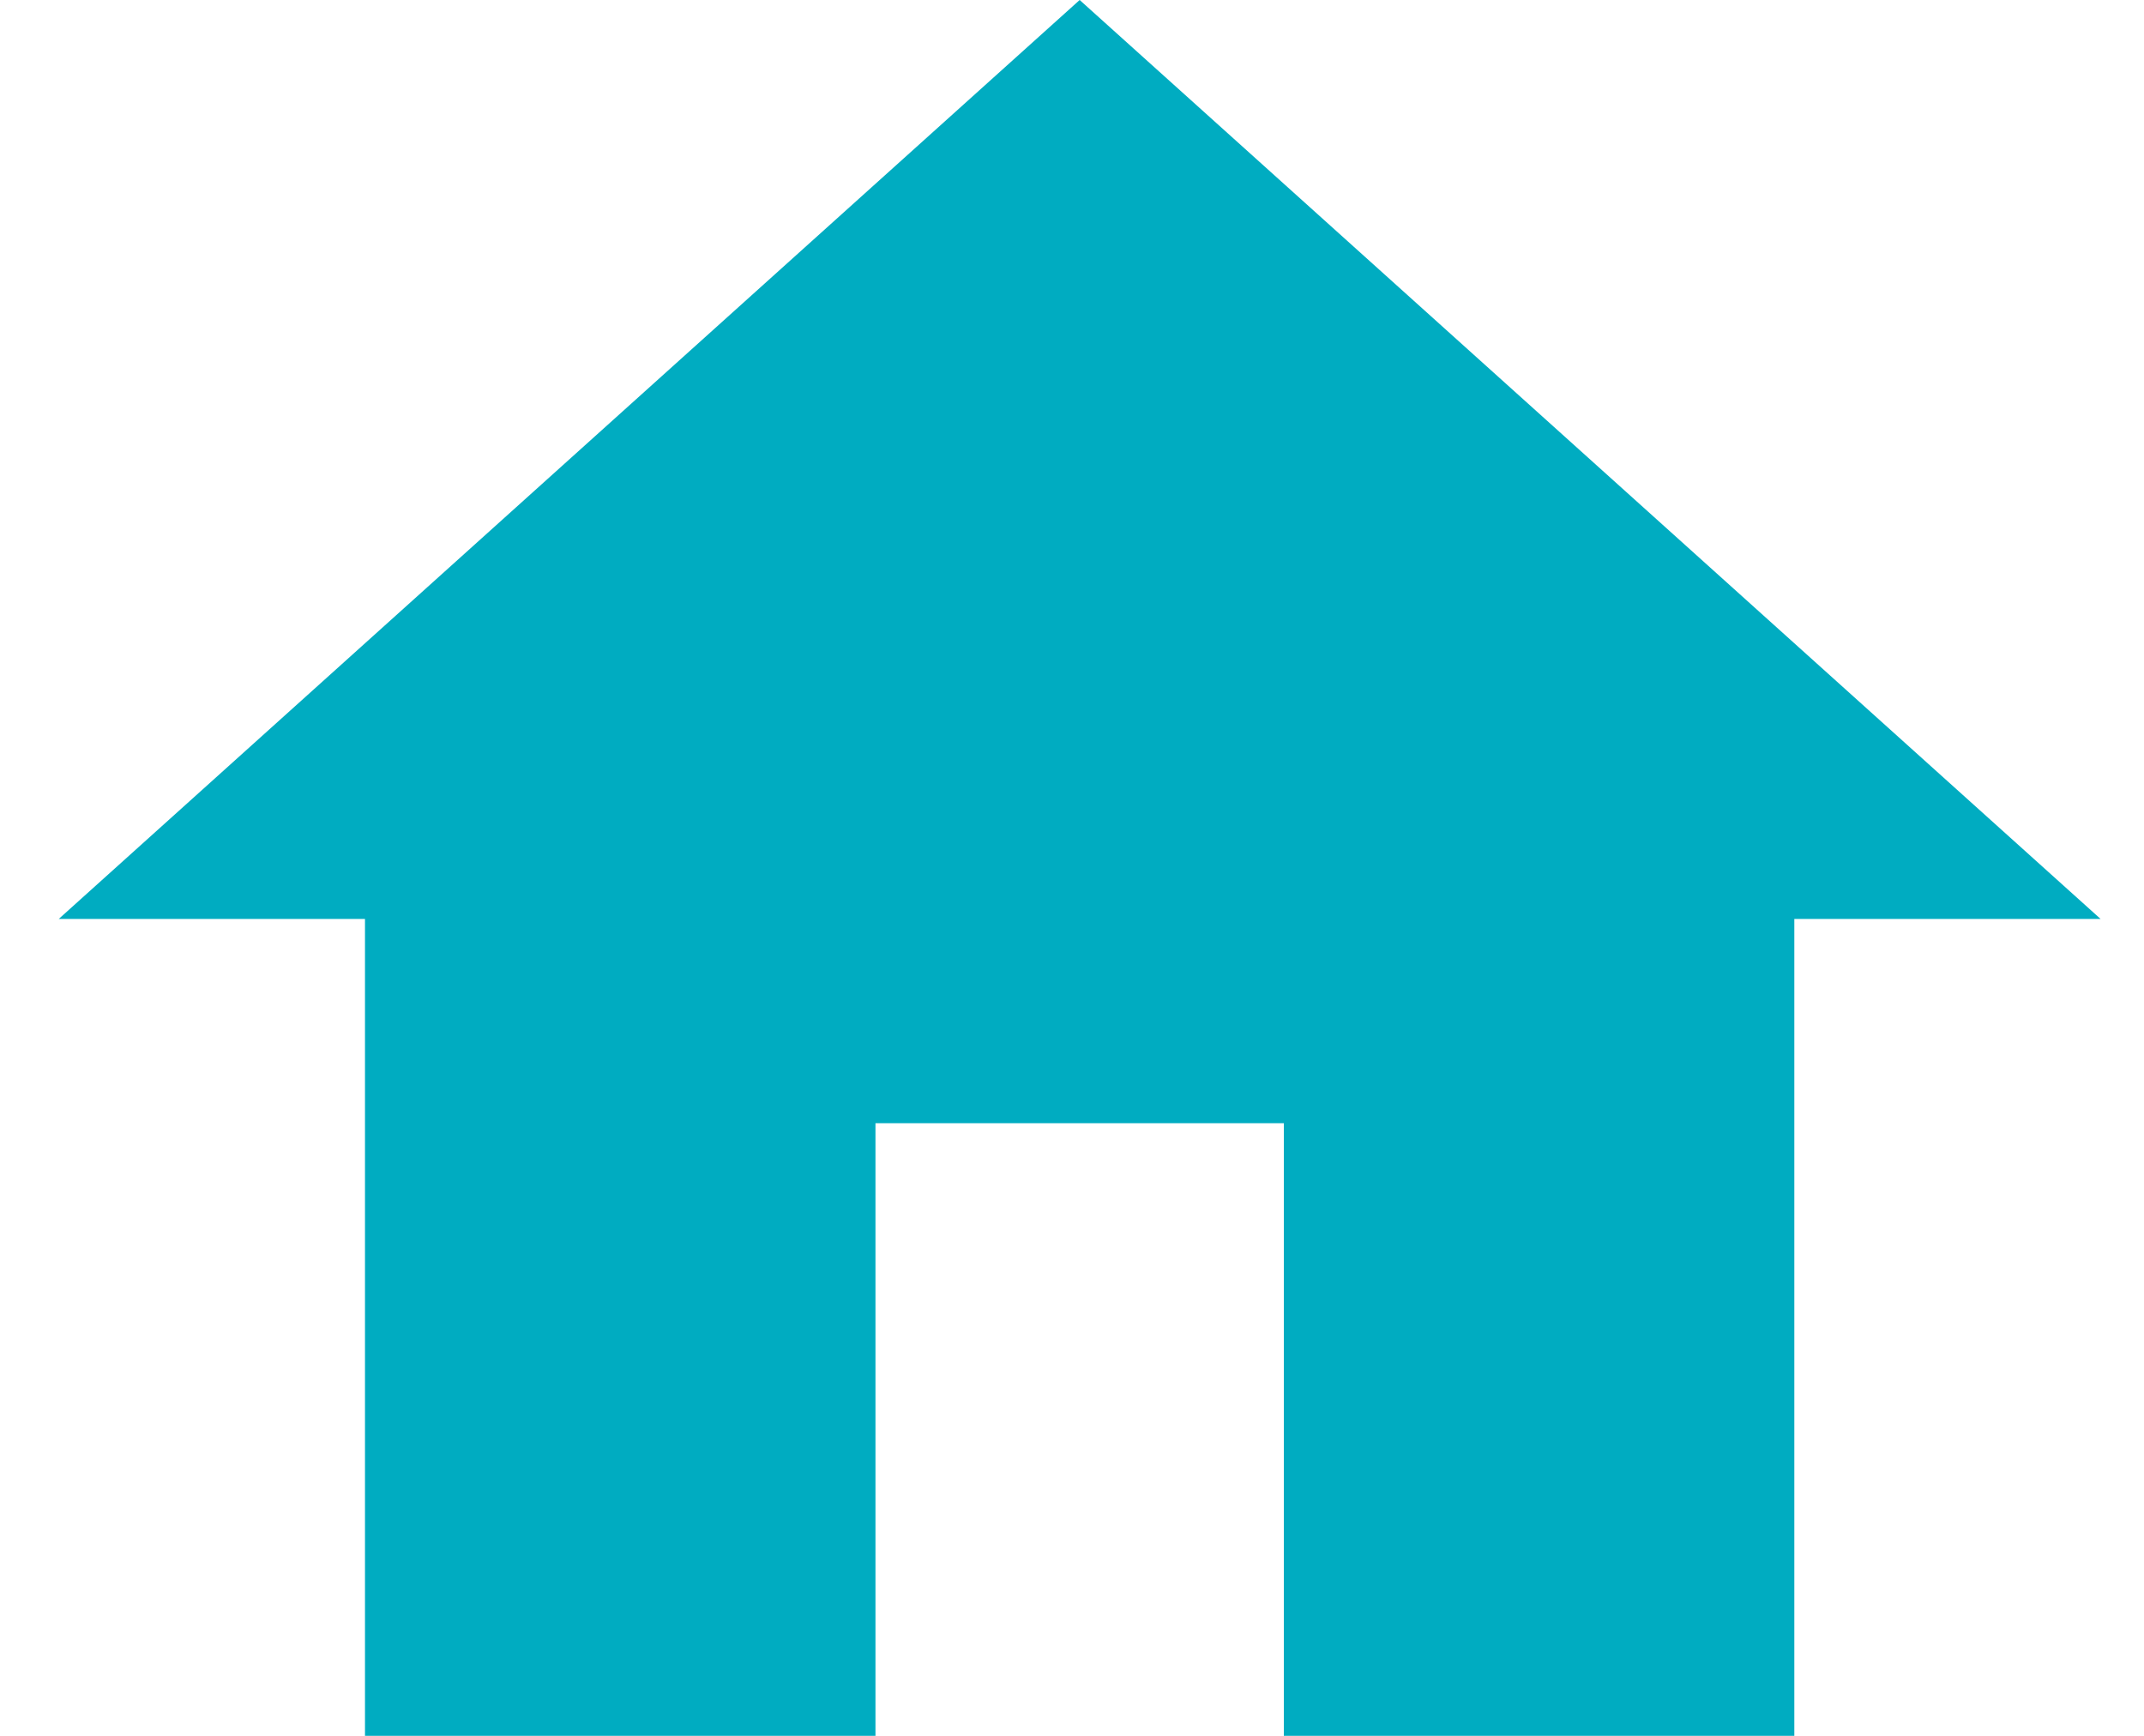 <svg width="21" height="17" viewBox="0 0 21 17" fill="none" xmlns="http://www.w3.org/2000/svg">
<path d="M8.575 17V11H12.575V17H17.575V9H20.575L10.575 0L0.575 9H3.575V17H8.575Z" fill="#00ACC1"/>
</svg>
